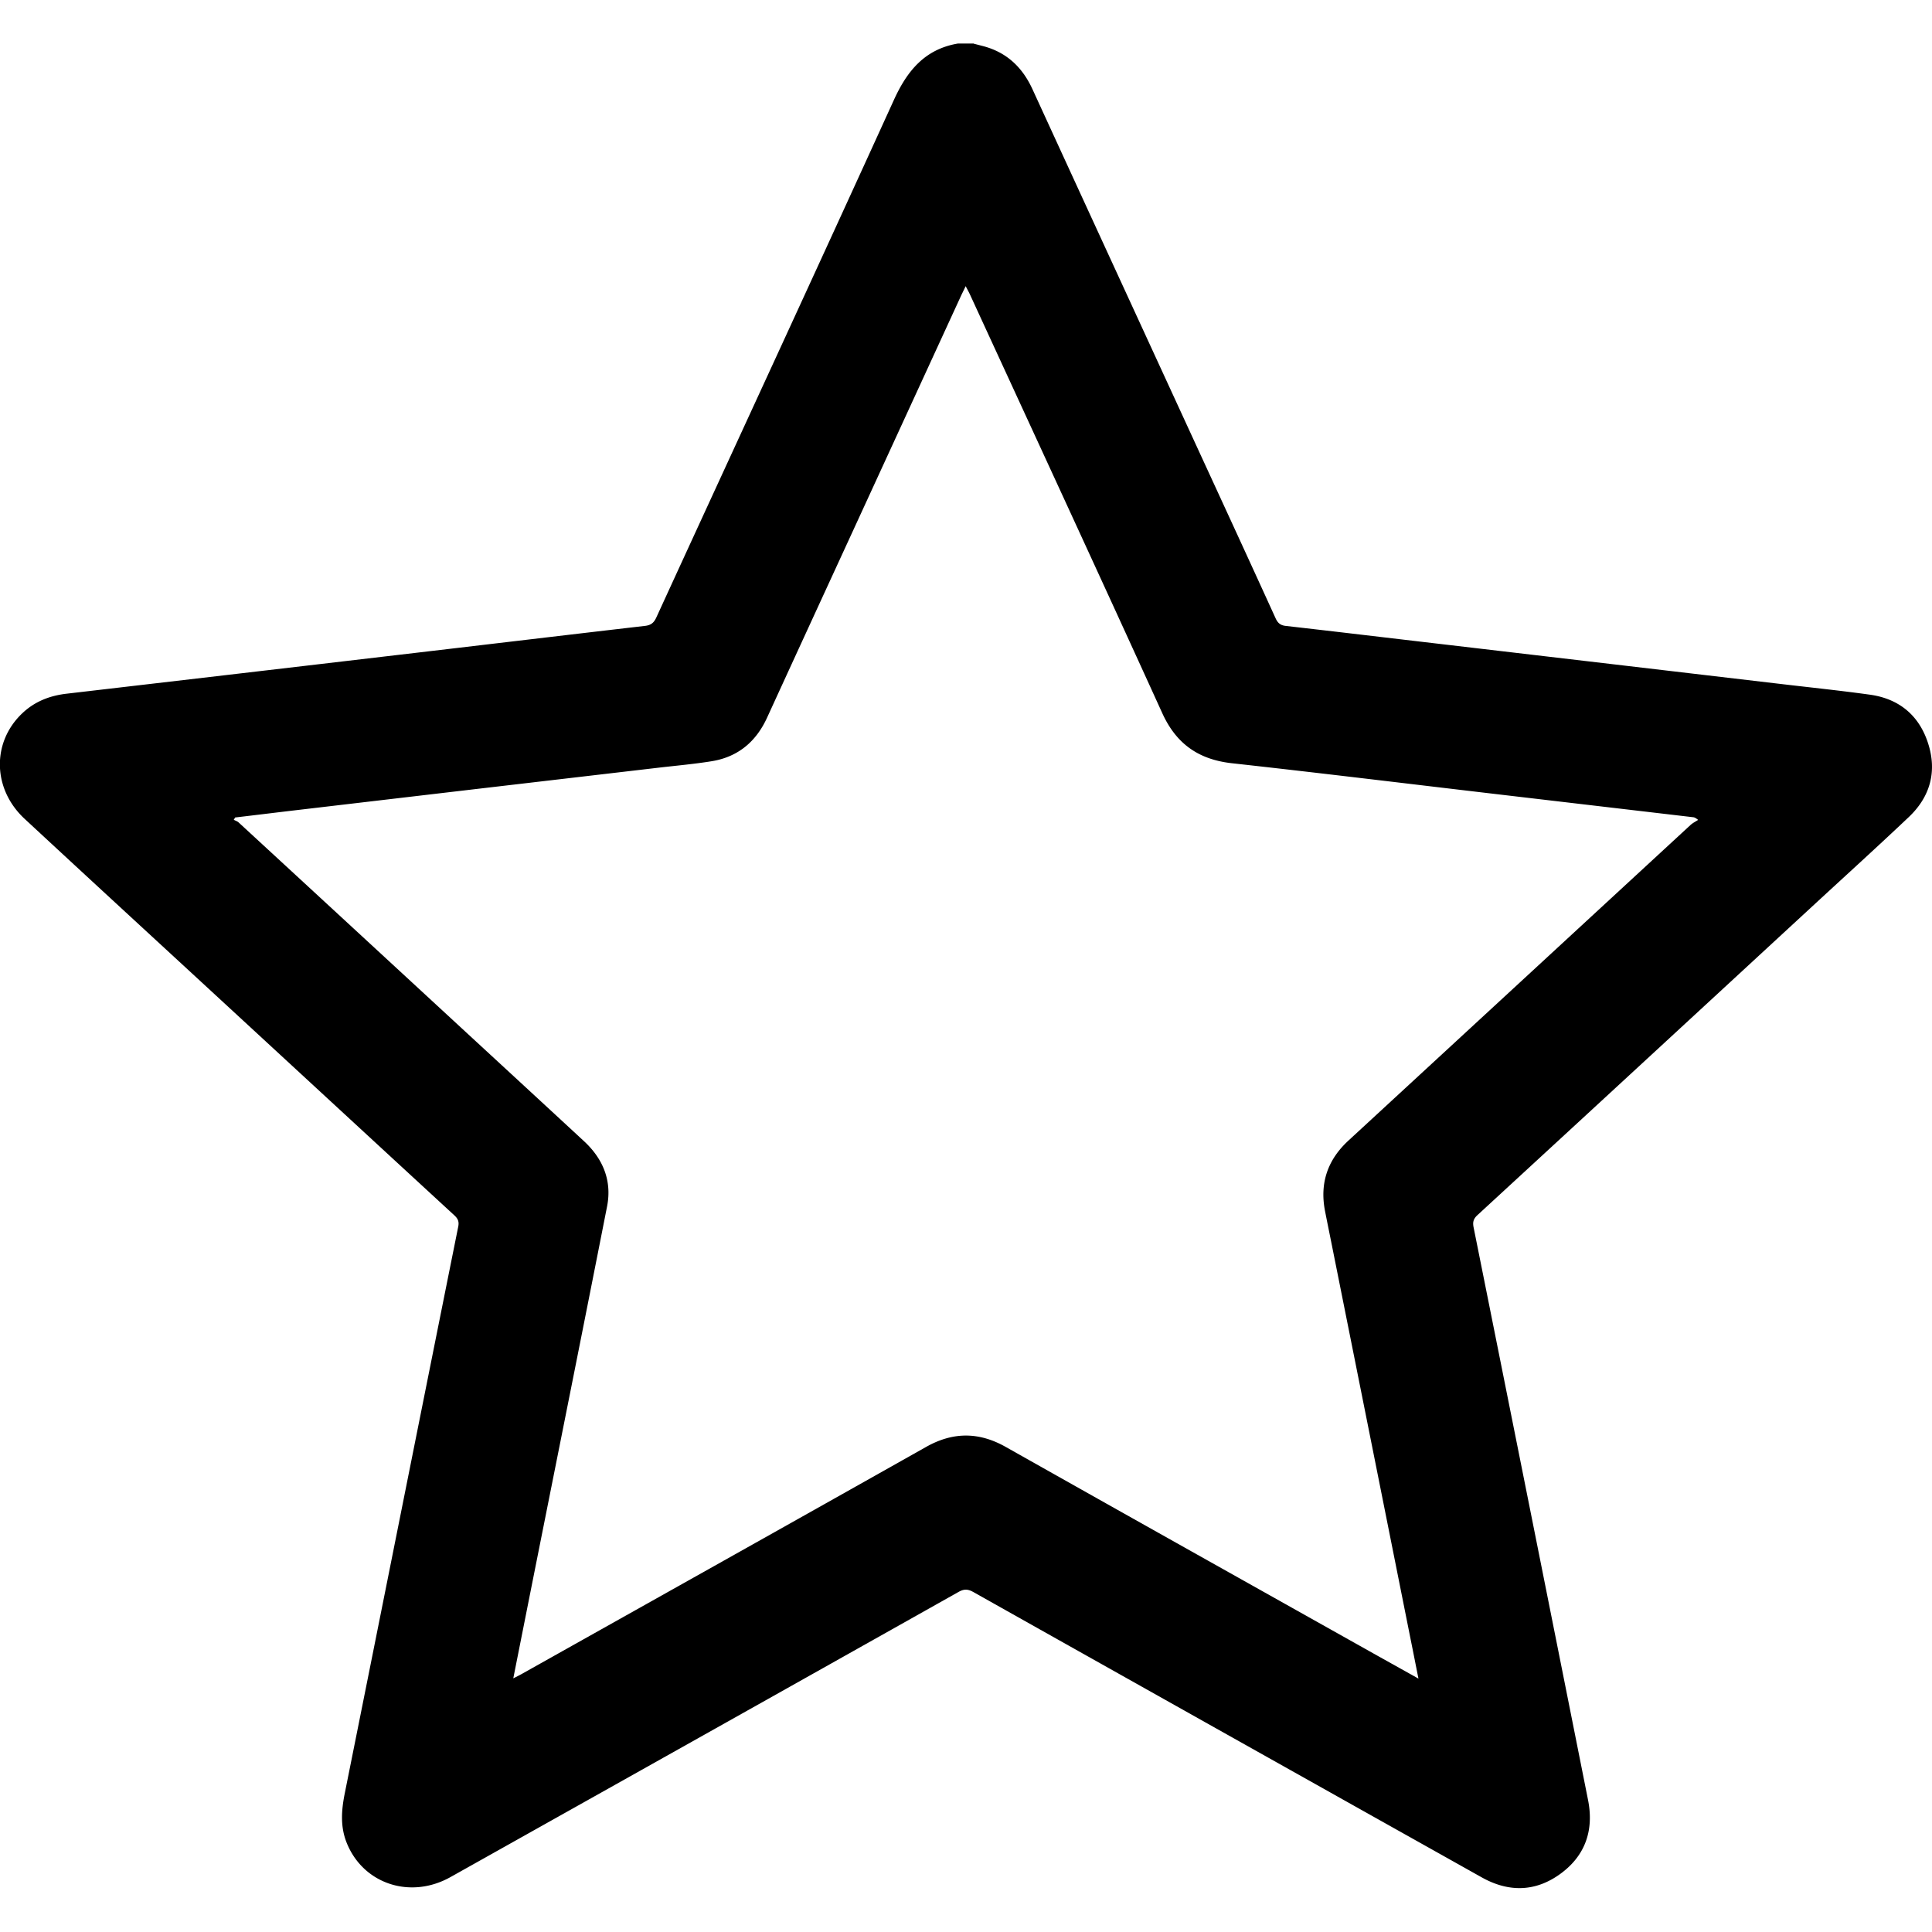 <svg xmlns="http://www.w3.org/2000/svg" width="48" height="48" viewBox="0 0 48 48"><path d="M24.195 1.086l.228.059c.588.154.979.526 1.23 1.075 1.391 3.032 2.787 6.062 4.181 9.093.621 1.348 1.242 2.696 1.857 4.046.055.121.12.177.256.192 1.293.147 2.584.302 3.878.453l4.191.492 4.21.495c.744.088 1.489.165 2.232.268.724.101 1.221.514 1.444 1.206.228.702.054 1.332-.482 1.838-.768.727-1.554 1.44-2.331 2.157-2.793 2.578-5.587 5.157-8.384 7.731-.1.093-.12.174-.093.306.951 4.74 1.898 9.48 2.842 14.22.149.745-.061 1.377-.676 1.83-.621.458-1.291.473-1.964.096a12001.99 12001.99 0 0 1-12.633-7.09c-.14-.078-.235-.077-.373.002-4.203 2.364-8.409 4.722-12.615 7.08-1 .561-2.172.169-2.58-.852-.164-.41-.13-.819-.045-1.24.941-4.688 1.874-9.377 2.816-14.064.027-.133-.009-.204-.099-.287-1.93-1.777-3.858-3.558-5.787-5.337-1.629-1.503-3.261-3.003-4.886-4.511-.8-.742-.819-1.904-.058-2.623.308-.293.681-.437 1.098-.486 2.623-.306 5.248-.612 7.872-.921 2.168-.253 4.334-.513 6.501-.764.151-.018.222-.078.284-.215 1.966-4.285 3.947-8.563 5.901-12.855.331-.726.771-1.258 1.587-1.398h.395zM12.756 41.697c.085-.044.143-.072.198-.103 3.353-1.881 6.707-3.759 10.054-5.645.669-.377 1.311-.377 1.98 0 3.073 1.733 6.151 3.456 9.228 5.183l1.025.572c-.069-.345-.13-.66-.194-.974-.639-3.201-1.278-6.402-1.919-9.603-.069-.348-.141-.696-.209-1.044-.133-.69.066-1.269.582-1.745 2.834-2.613 5.666-5.227 8.498-7.84.055-.051.127-.086.191-.128-.072-.057-.096-.063-.121-.066l-4.779-.561c-2.226-.261-4.45-.534-6.678-.78-.831-.091-1.388-.479-1.737-1.248-1.578-3.466-3.178-6.924-4.77-10.384-.03-.066-.066-.13-.113-.222-.049.104-.082.168-.112.232l-2.691 5.853c-.711 1.545-1.423 3.09-2.131 4.636-.275.6-.726.978-1.38 1.083-.447.072-.9.111-1.35.164l-4.524.529-4.602.541c-.453.054-.906.11-1.359.163l-.035.057c.041.023.087.036.12.066 1.905 1.756 3.81 3.514 5.713 5.271.957.883 1.914 1.765 2.87 2.65.472.438.696.981.572 1.617-.648 3.294-1.308 6.583-1.963 9.876l-.366 1.843z"/></svg>